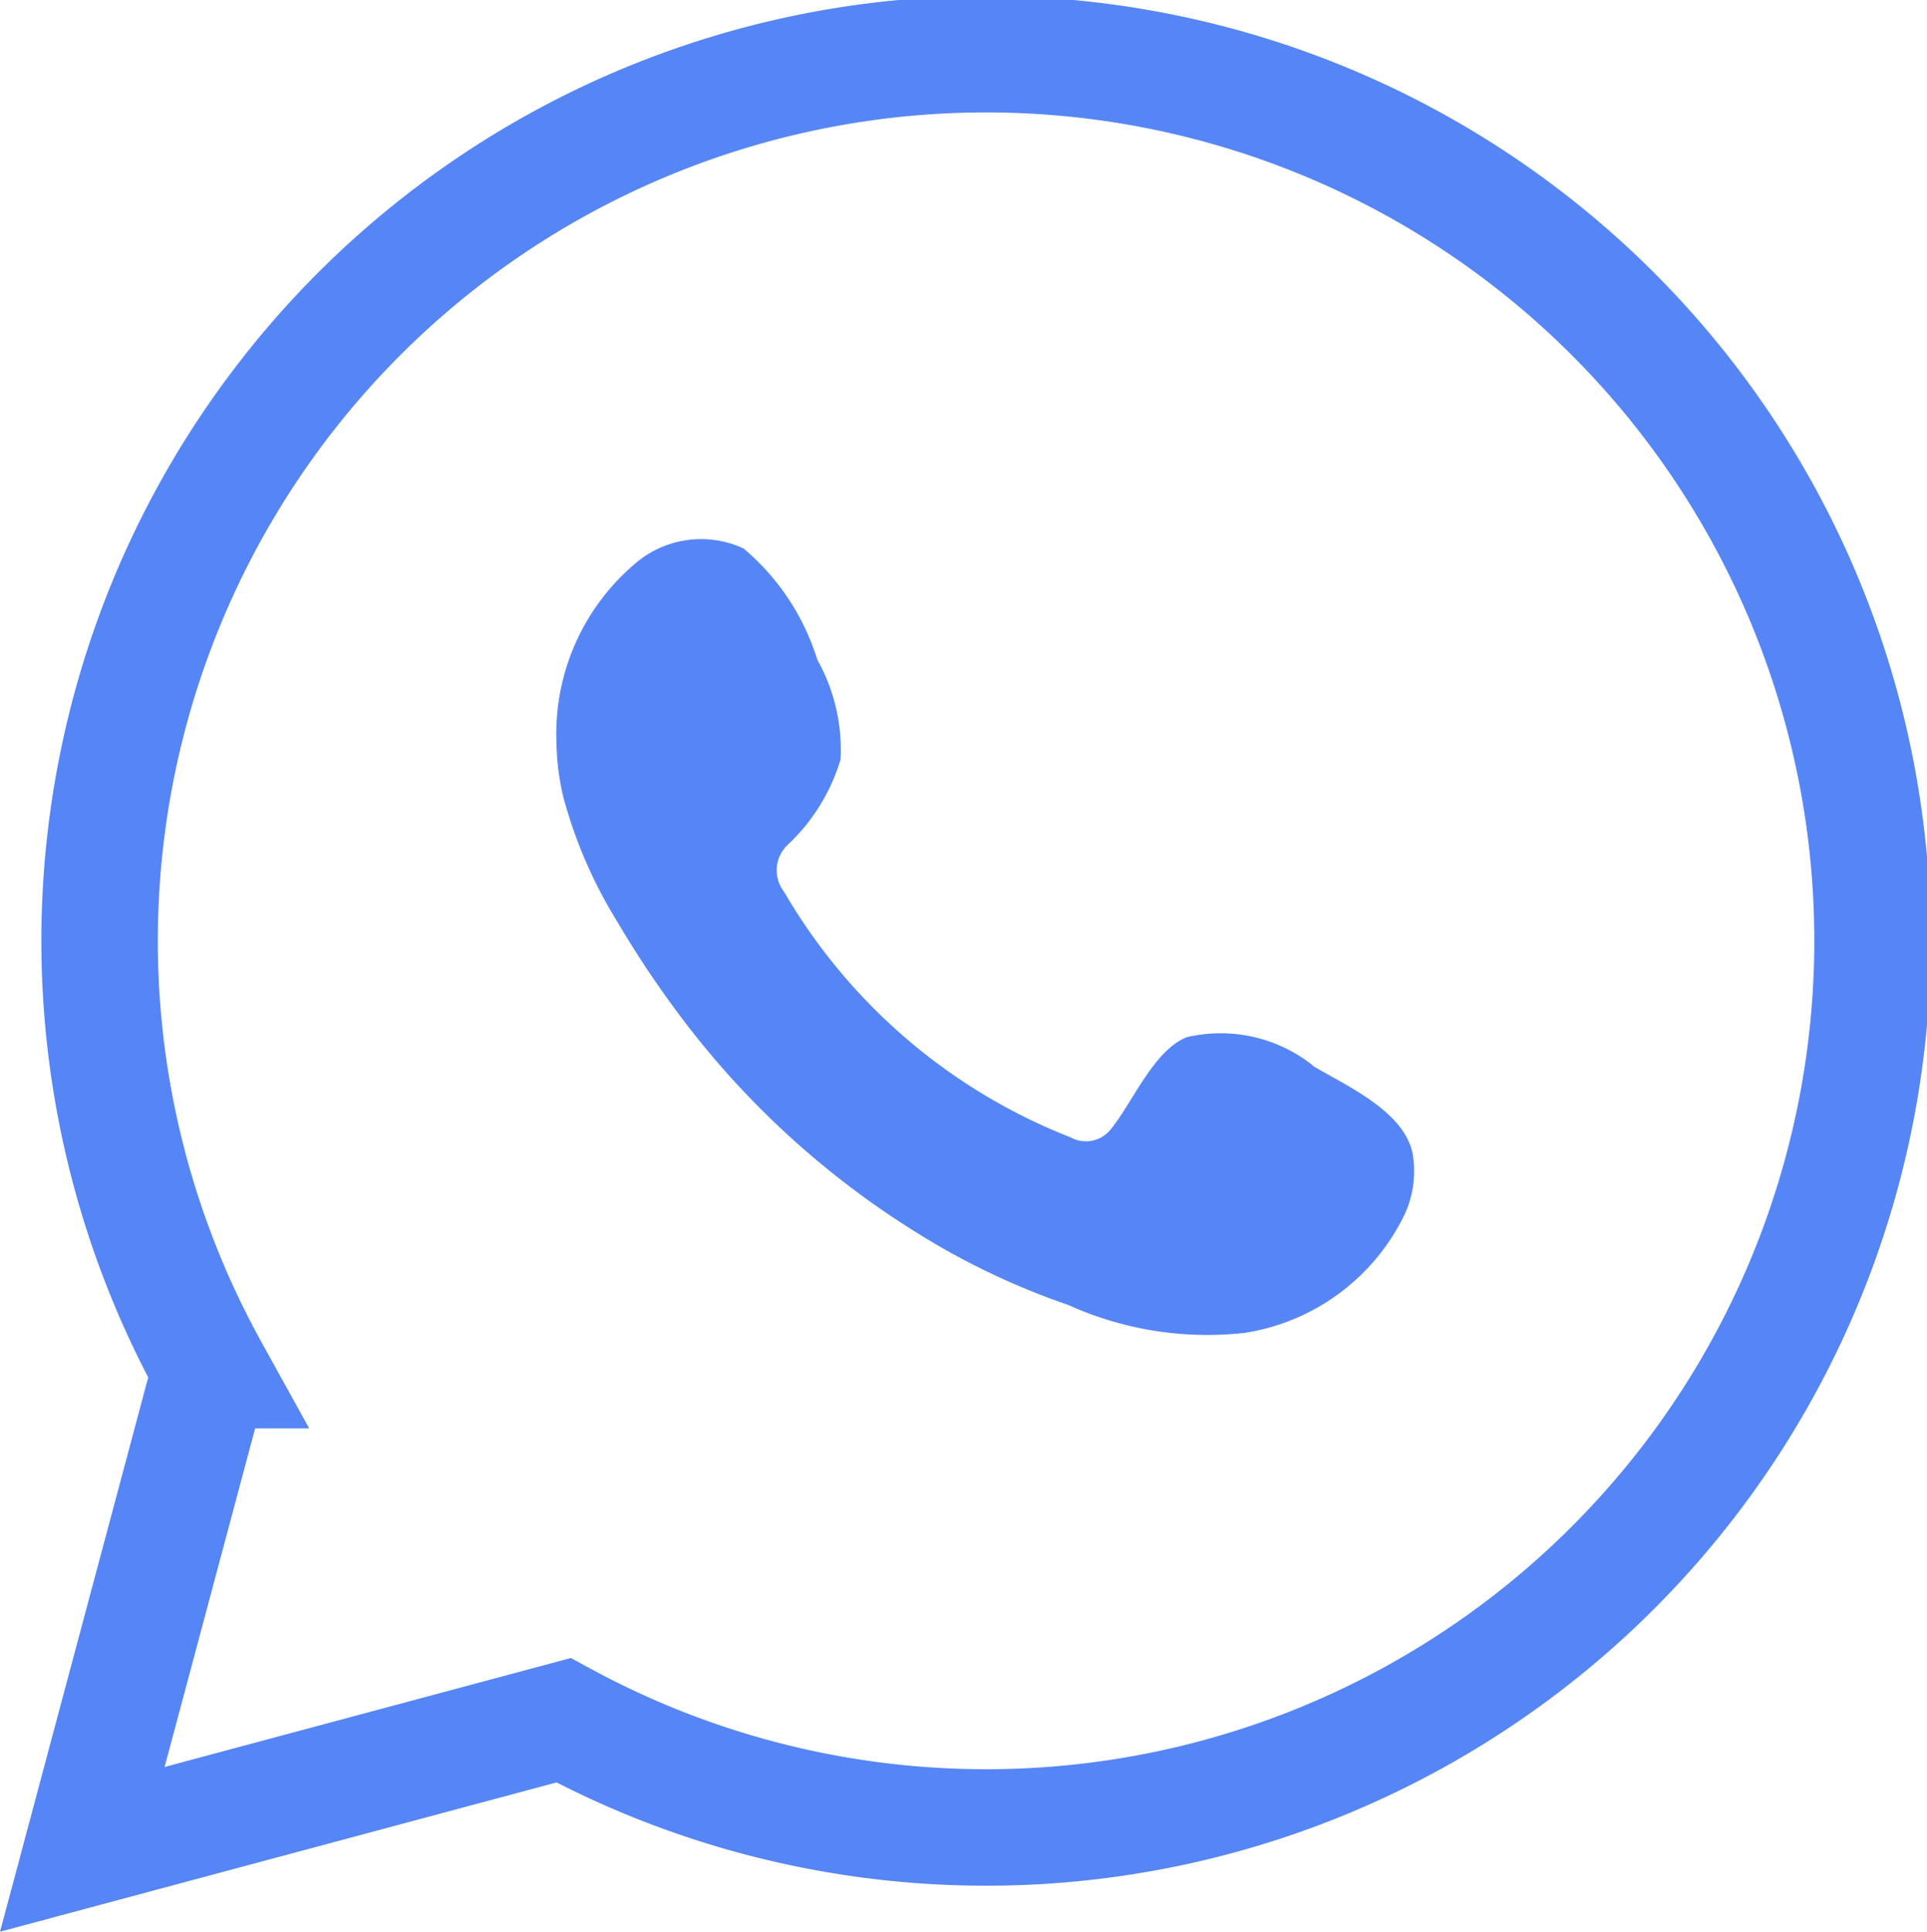 <svg xmlns="http://www.w3.org/2000/svg" width="16.547" height="16.584" viewBox="0 0 16.547 16.584"><defs><style>.a{fill:none;stroke:#5686f6;}.b{fill:#5686f6;fill-rule:evenodd;}</style></defs><g transform="translate(-1026.293 -426.123)"><path class="a" d="M8.132,295.415l1.1-4.114a7.612,7.612,0,1,1,3.032,3.006Z" transform="translate(1018.868 146.585)"/><path class="b" d="M20.078,290.082a1.273,1.273,0,0,0-1.088-.245c-.283.115-.463.558-.646.784a.273.273,0,0,1-.351.075,4.923,4.923,0,0,1-2.458-2.106.3.3,0,0,1,.038-.412,1.666,1.666,0,0,0,.446-.725,1.586,1.586,0,0,0-.2-.858,2.033,2.033,0,0,0-.633-.954.868.868,0,0,0-.943.14,1.913,1.913,0,0,0-.664,1.516,2.159,2.159,0,0,0,.06.481,3.991,3.991,0,0,0,.461,1.064,8.535,8.535,0,0,0,.482.732,7.438,7.438,0,0,0,2.091,1.941,6.293,6.293,0,0,0,1.3.62,2.9,2.9,0,0,0,1.517.24,1.839,1.839,0,0,0,1.376-1.024.89.89,0,0,0,.064-.522c-.078-.359-.565-.574-.857-.747" transform="translate(1017.492 145.191)"/></g></svg>